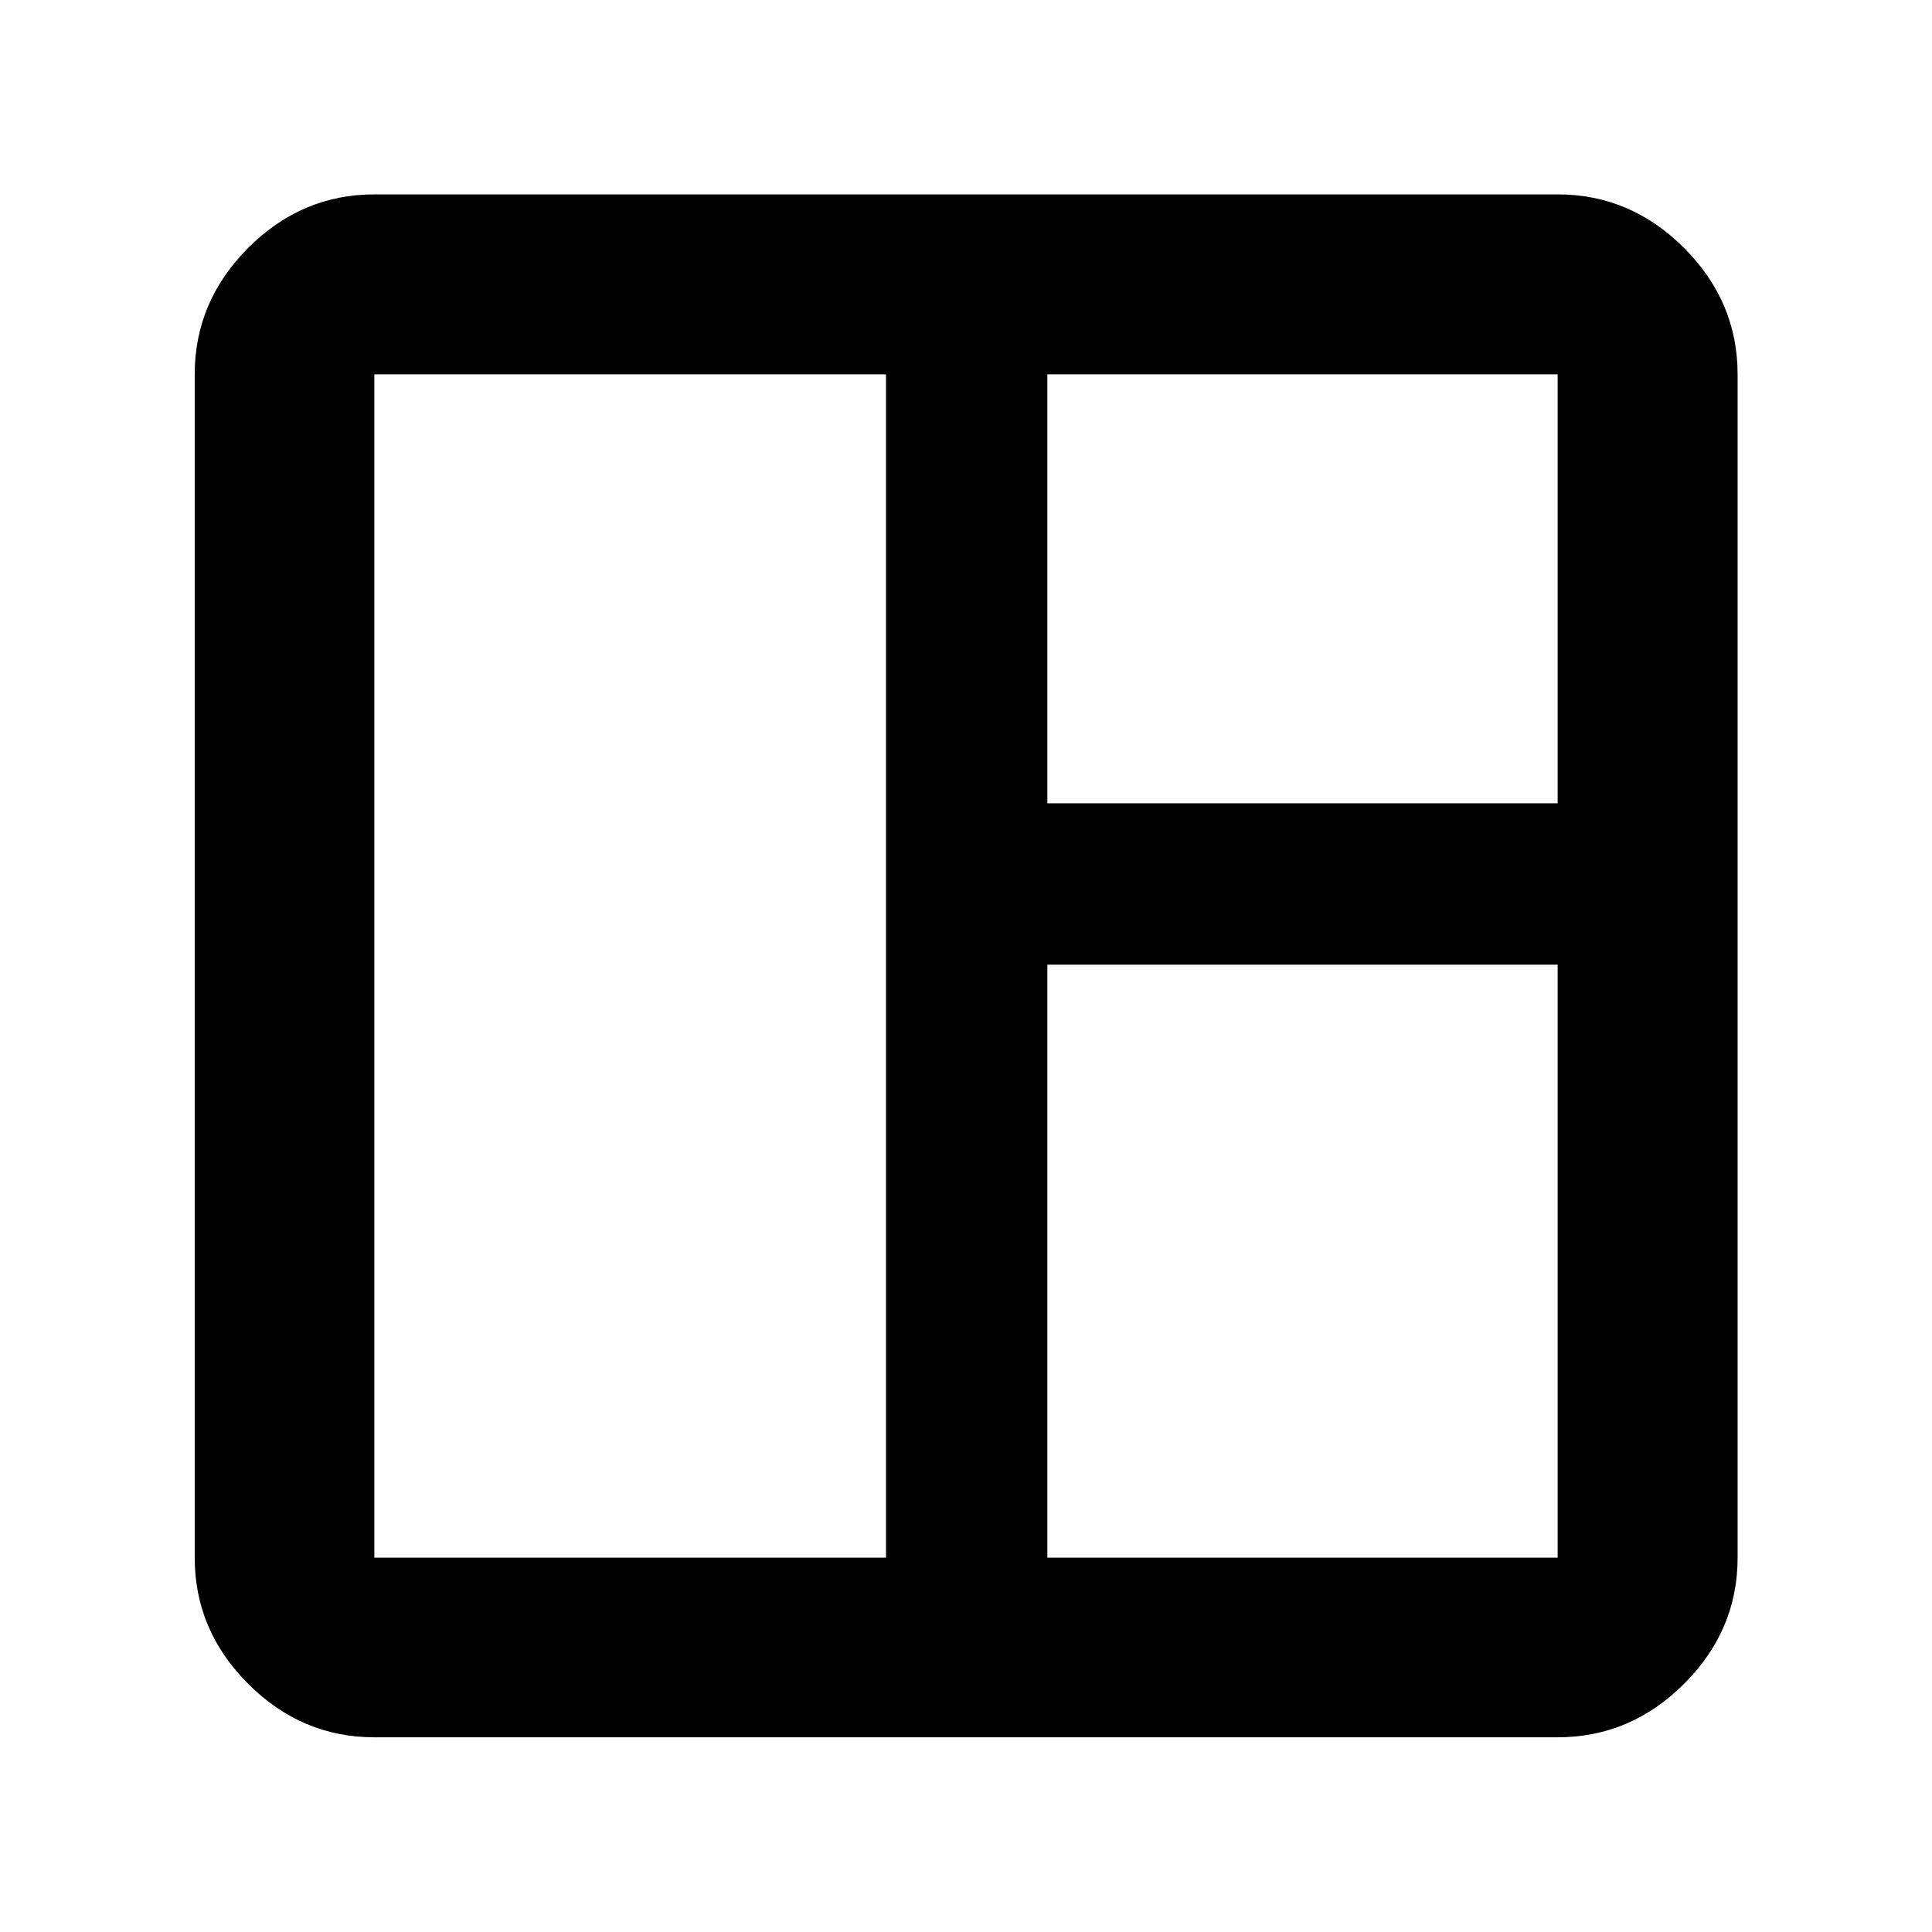 <svg xmlns="http://www.w3.org/2000/svg" height="40" viewBox="0 -960 960 960" width="40"><path d="M186.01-96.75q-36.14 0-62.7-26.56-26.56-26.56-26.56-62.7v-587.98q0-36.2 26.56-62.81t62.7-26.61h587.98q36.2 0 62.81 26.61t26.61 62.81v587.98q0 36.14-26.61 62.7-26.61 26.56-62.81 26.56H186.01Zm0-89.26h254.24v-587.98H186.01v587.98Zm334.41 0h253.57v-294.66H520.42v294.66Zm0-374.83h253.57v-213.15H520.42v213.15Z"/></svg>